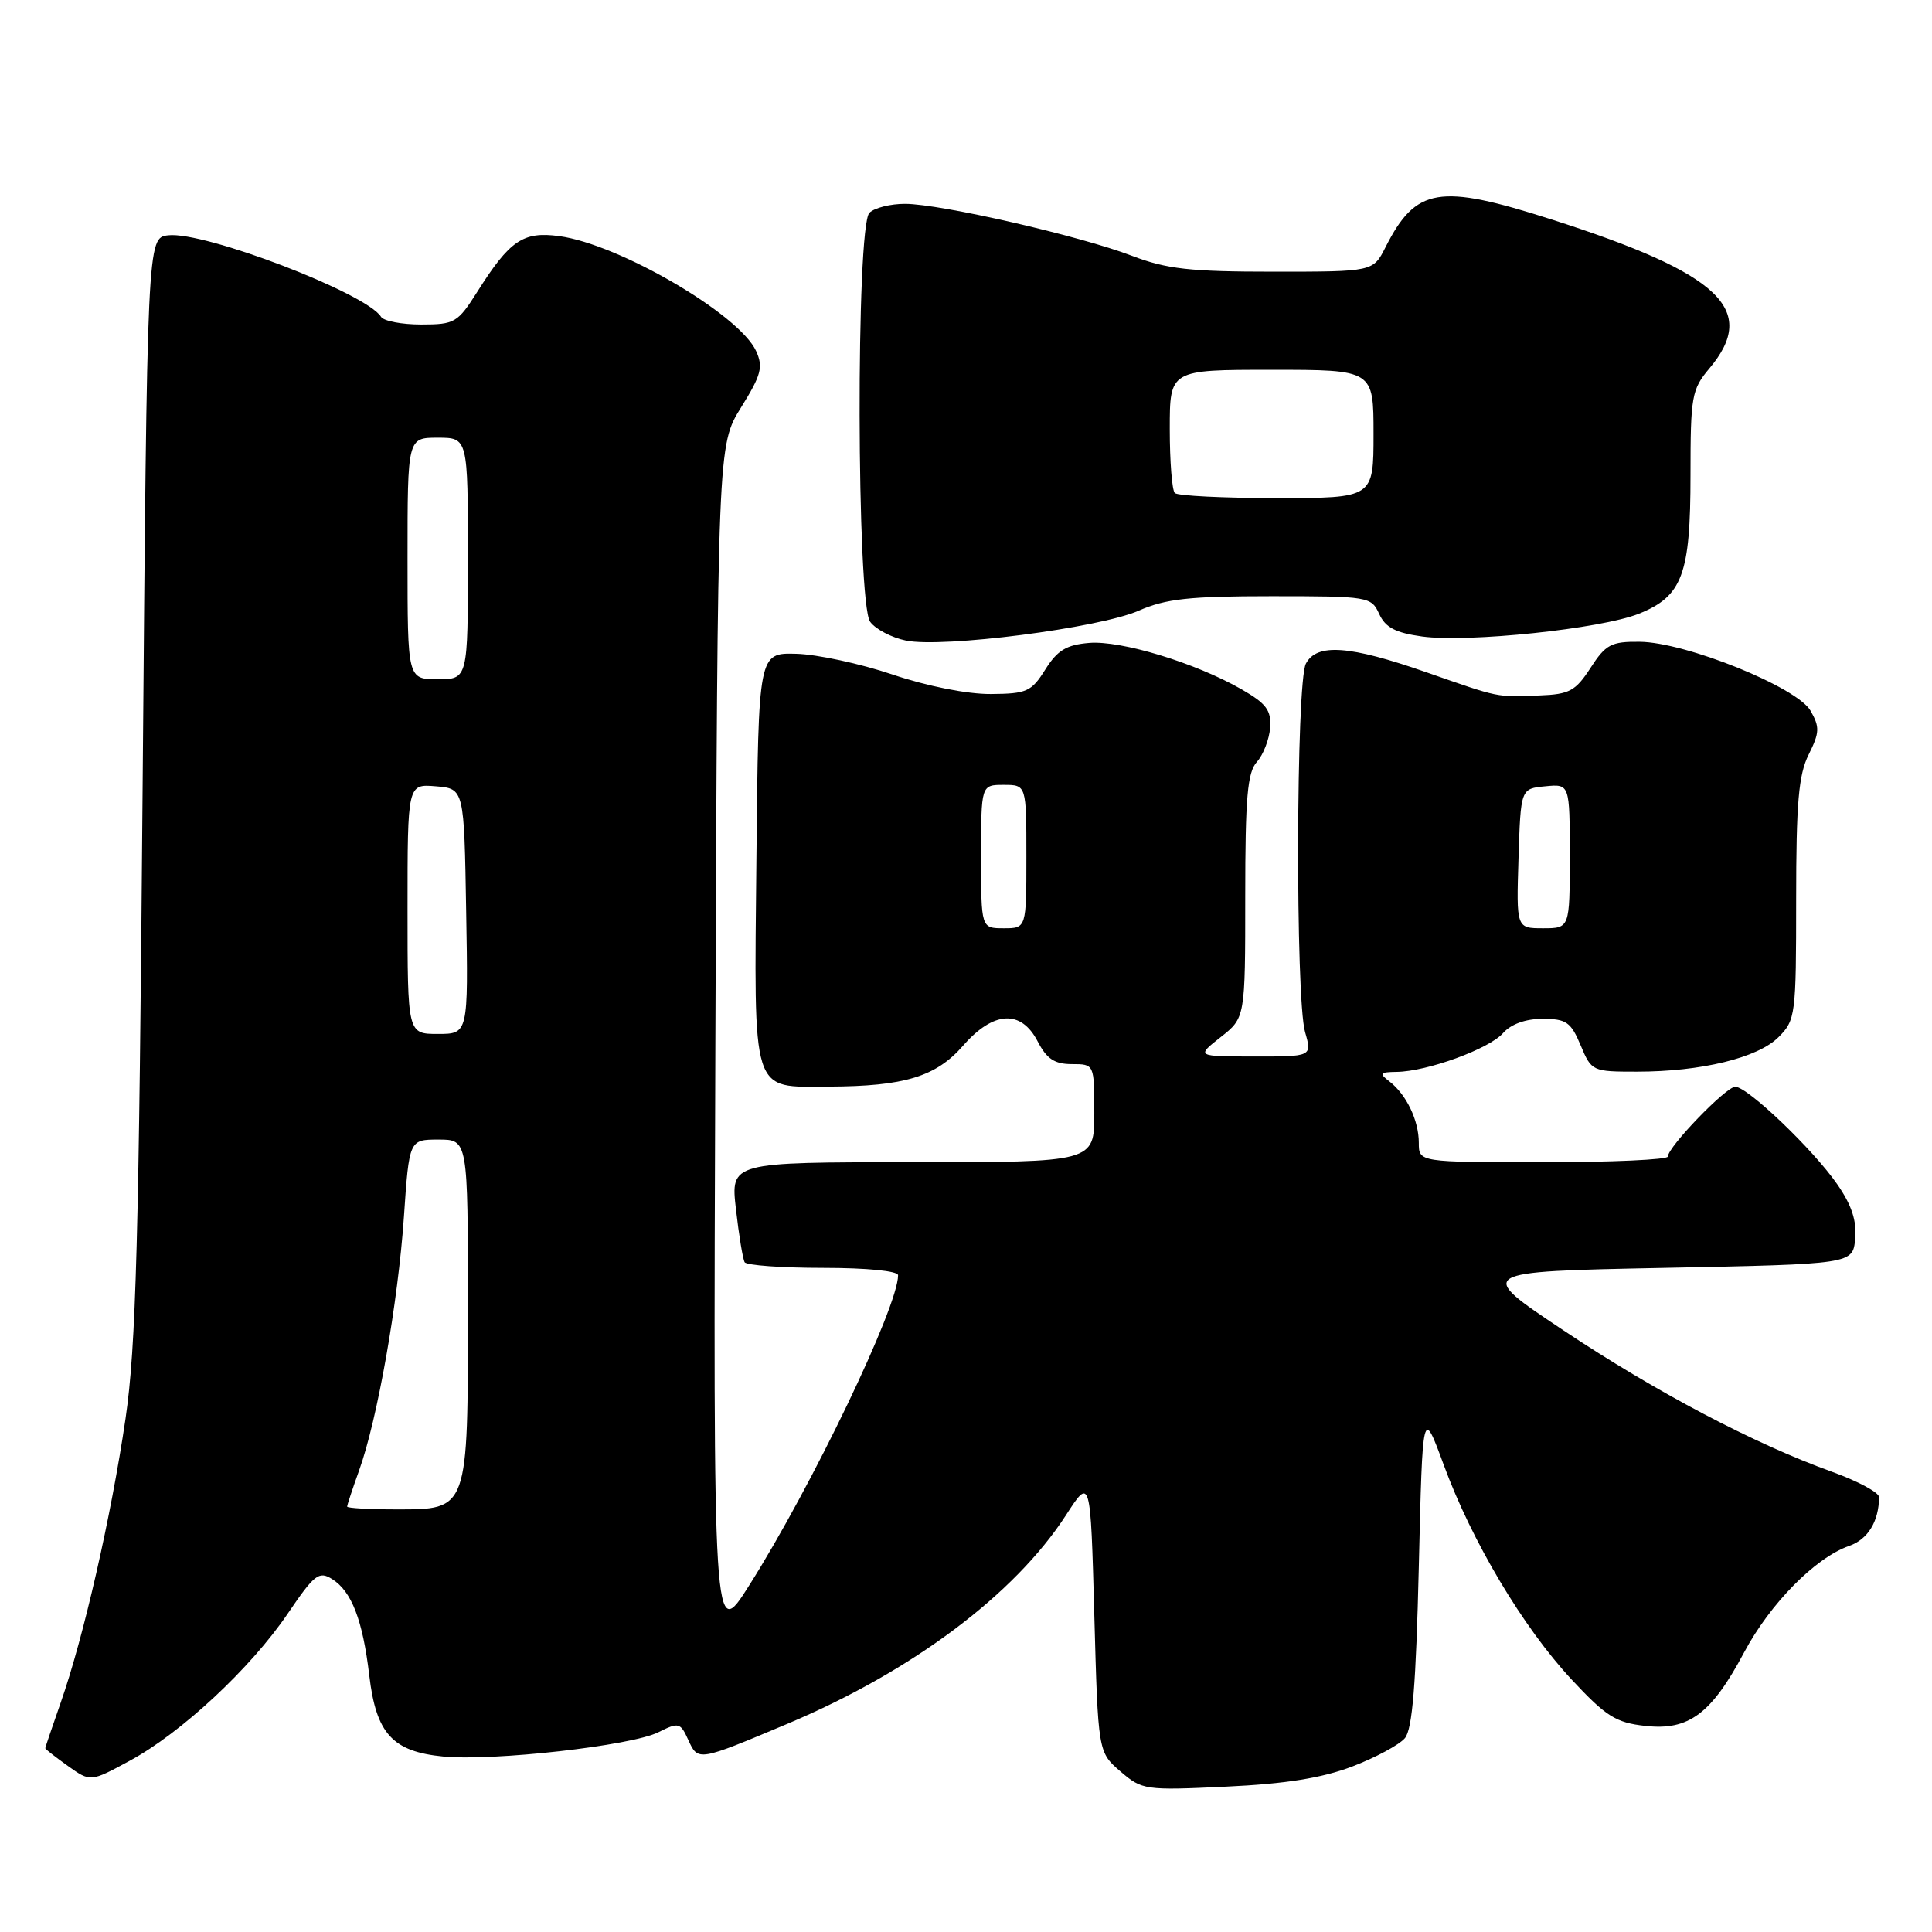 <?xml version="1.0" encoding="UTF-8" standalone="no"?>
<!DOCTYPE svg PUBLIC "-//W3C//DTD SVG 1.1//EN" "http://www.w3.org/Graphics/SVG/1.1/DTD/svg11.dtd" >
<svg xmlns="http://www.w3.org/2000/svg" xmlns:xlink="http://www.w3.org/1999/xlink" version="1.1" viewBox="0 0 256 256">
 <g >
 <path fill="currentColor"
d=" M 179.16 234.08 C 182.27 232.89 185.42 231.20 186.16 230.31 C 187.15 229.12 187.63 223.17 188.00 207.60 C 188.50 186.50 188.50 186.50 191.30 194.10 C 195.03 204.25 201.81 215.63 208.24 222.54 C 212.81 227.44 214.10 228.26 218.00 228.69 C 223.77 229.34 226.76 227.11 231.11 218.94 C 234.56 212.47 240.54 206.41 245.00 204.85 C 247.50 203.98 248.95 201.63 248.99 198.38 C 248.99 197.77 246.19 196.26 242.75 195.02 C 232.40 191.29 219.46 184.47 207.15 176.27 C 195.50 168.50 195.50 168.50 220.50 168.00 C 245.50 167.50 245.50 167.50 245.82 164.16 C 246.05 161.79 245.36 159.68 243.45 156.93 C 240.25 152.30 231.56 144.00 229.93 144.00 C 228.70 144.00 221.00 151.98 221.00 153.25 C 221.00 153.66 213.57 154.00 204.50 154.00 C 188.00 154.00 188.00 154.00 188.00 151.43 C 188.00 148.45 186.35 145.02 184.09 143.28 C 182.71 142.23 182.85 142.06 185.07 142.03 C 189.10 141.98 197.33 138.98 199.16 136.89 C 200.21 135.70 202.14 135.00 204.40 135.00 C 207.54 135.00 208.15 135.43 209.44 138.50 C 210.88 141.95 210.99 142.00 216.90 142.00 C 225.41 142.00 232.92 140.17 235.66 137.43 C 237.92 135.17 238.00 134.52 238.00 119.20 C 238.00 106.40 238.32 102.66 239.66 99.98 C 241.11 97.07 241.14 96.35 239.91 94.18 C 238.13 91.06 223.36 85.09 217.26 85.04 C 213.50 85.00 212.76 85.39 210.76 88.49 C 208.77 91.56 207.96 92.00 204.00 92.15 C 198.15 92.37 198.82 92.50 189.00 89.08 C 178.81 85.52 174.49 85.21 173.04 87.93 C 171.73 90.37 171.64 132.26 172.93 136.76 C 173.86 140.00 173.86 140.00 166.18 139.99 C 158.50 139.98 158.50 139.98 161.75 137.42 C 165.00 134.86 165.00 134.86 165.00 118.76 C 165.00 105.64 165.29 102.34 166.55 100.95 C 167.39 100.01 168.18 97.98 168.30 96.43 C 168.46 94.11 167.81 93.23 164.50 91.33 C 158.42 87.84 148.56 84.84 144.32 85.19 C 141.31 85.44 140.11 86.16 138.51 88.71 C 136.67 91.65 136.05 91.93 131.27 91.96 C 128.18 91.98 122.87 90.93 118.27 89.38 C 114.00 87.94 108.25 86.70 105.50 86.63 C 100.50 86.50 100.50 86.50 100.23 113.66 C 99.92 145.53 99.44 144.01 109.82 143.98 C 119.85 143.94 124.02 142.67 127.61 138.56 C 131.63 133.95 135.30 133.74 137.50 138.00 C 138.70 140.31 139.73 141.00 142.03 141.00 C 145.00 141.00 145.00 141.00 145.00 147.50 C 145.00 154.00 145.00 154.00 120.90 154.00 C 96.80 154.00 96.80 154.00 97.52 160.25 C 97.91 163.69 98.43 166.84 98.67 167.25 C 98.92 167.66 103.59 168.00 109.06 168.00 C 114.86 168.00 119.00 168.41 119.00 168.98 C 119.00 173.15 107.60 196.90 99.28 210.06 C 94.50 217.63 94.50 217.63 94.79 138.31 C 95.09 58.99 95.09 58.99 98.20 53.98 C 100.87 49.69 101.15 48.63 100.19 46.52 C 97.98 41.66 82.03 32.35 74.10 31.29 C 69.31 30.64 67.55 31.84 63.24 38.67 C 60.64 42.77 60.25 43.00 55.81 43.00 C 53.23 43.00 50.83 42.54 50.49 41.98 C 48.55 38.85 27.08 30.63 22.29 31.18 C 19.50 31.50 19.50 31.50 18.90 104.00 C 18.41 164.45 18.03 178.41 16.63 188.00 C 14.72 201.00 11.07 216.99 8.04 225.62 C 6.92 228.82 6.00 231.53 6.00 231.65 C 6.00 231.77 7.35 232.82 9.00 234.00 C 11.99 236.13 11.99 236.13 17.19 233.31 C 24.01 229.63 33.21 221.06 38.13 213.81 C 41.66 208.61 42.26 208.14 44.00 209.23 C 46.59 210.85 48.06 214.65 48.93 222.00 C 49.84 229.72 52.01 232.10 58.75 232.75 C 65.35 233.38 83.65 231.32 87.22 229.54 C 89.94 228.18 90.15 228.24 91.21 230.57 C 92.50 233.40 92.51 233.39 104.37 228.40 C 120.86 221.45 134.45 211.27 141.25 200.76 C 144.50 195.73 144.50 195.73 145.00 213.95 C 145.50 232.17 145.50 232.17 148.46 234.72 C 151.33 237.19 151.72 237.25 162.46 236.74 C 170.33 236.37 175.12 235.61 179.16 234.08 Z  M 150.88 80.92 C 154.47 79.34 157.61 79.00 168.47 79.00 C 181.37 79.00 181.70 79.06 182.75 81.35 C 183.57 83.15 184.91 83.85 188.45 84.34 C 194.53 85.17 212.15 83.32 217.14 81.33 C 222.93 79.01 224.00 76.14 224.00 62.94 C 224.00 52.50 224.16 51.60 226.50 48.82 C 233.04 41.04 227.96 36.24 205.59 29.08 C 190.67 24.30 187.62 24.81 183.59 32.75 C 181.95 36.00 181.95 36.00 168.72 36.00 C 157.70 36.00 154.58 35.65 150.00 33.90 C 143.05 31.24 124.63 27.02 119.95 27.01 C 118.00 27.00 115.86 27.54 115.20 28.20 C 113.41 29.99 113.50 79.94 115.30 82.39 C 116.01 83.37 118.15 84.49 120.05 84.88 C 124.93 85.88 145.65 83.22 150.88 80.92 Z  M 46.00 199.63 C 46.00 199.42 46.71 197.28 47.57 194.88 C 50.00 188.15 52.74 172.61 53.52 161.25 C 54.22 151.00 54.22 151.00 58.11 151.00 C 62.00 151.00 62.00 151.00 62.00 173.28 C 62.00 200.30 62.11 200.00 52.44 200.00 C 48.90 200.00 46.00 199.83 46.00 199.63 Z  M 54.00 120.44 C 54.00 103.88 54.00 103.88 57.75 104.19 C 61.50 104.50 61.50 104.50 61.77 120.75 C 62.05 137.00 62.05 137.00 58.02 137.00 C 54.00 137.00 54.00 137.00 54.00 120.44 Z  M 130.00 113.50 C 130.00 104.00 130.00 104.00 133.00 104.00 C 136.00 104.00 136.00 104.00 136.00 113.50 C 136.00 123.00 136.00 123.00 133.00 123.00 C 130.00 123.00 130.00 123.00 130.00 113.50 Z  M 201.21 113.75 C 201.50 104.50 201.50 104.50 204.75 104.19 C 208.00 103.87 208.00 103.87 208.00 113.44 C 208.00 123.00 208.00 123.00 204.46 123.00 C 200.92 123.00 200.92 123.00 201.21 113.75 Z  M 54.00 74.00 C 54.00 58.00 54.00 58.00 58.00 58.00 C 62.00 58.00 62.00 58.00 62.00 74.00 C 62.00 90.00 62.00 90.00 58.00 90.00 C 54.00 90.00 54.00 90.00 54.00 74.00 Z  M 155.67 65.33 C 155.30 64.97 155.00 61.14 155.00 56.83 C 155.00 49.00 155.00 49.00 168.50 49.00 C 182.00 49.00 182.00 49.00 182.00 57.50 C 182.00 66.00 182.00 66.00 169.17 66.00 C 162.11 66.00 156.03 65.70 155.67 65.33 Z "/>
</g>
</svg>
